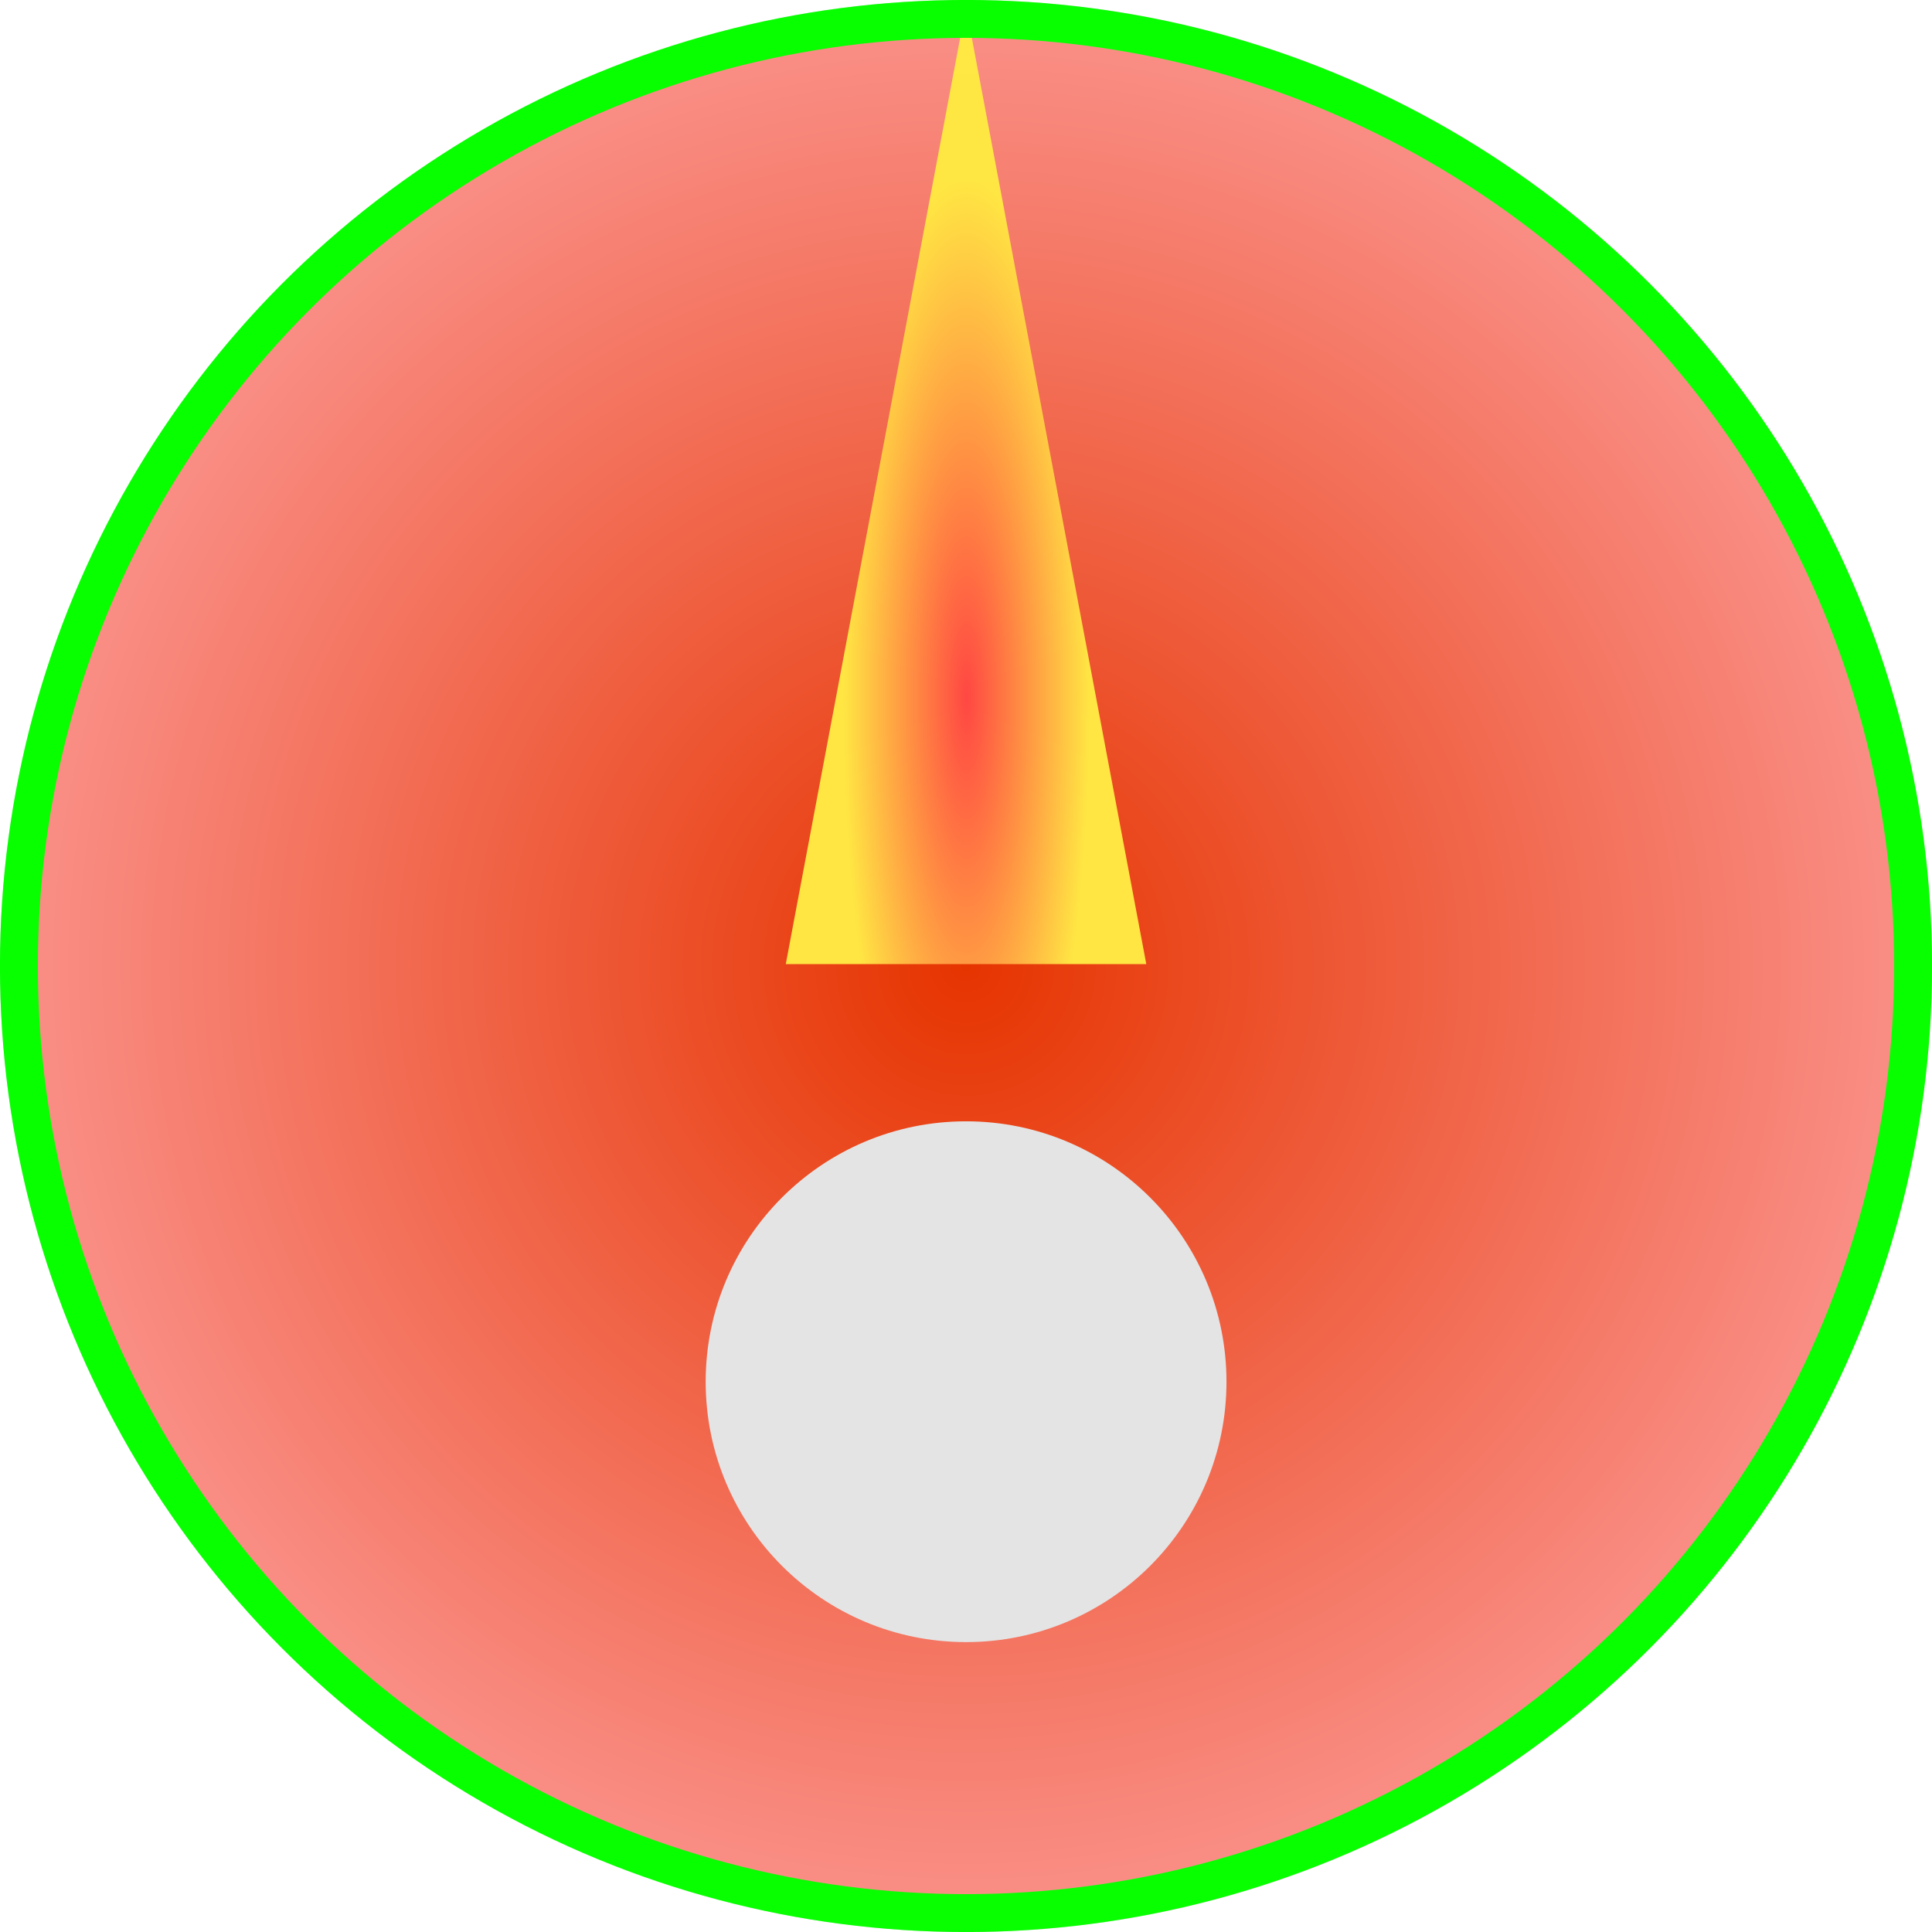 <?xml version="1.0" encoding="UTF-8" standalone="no"?>
<svg
   xmlns:dc="http://purl.org/dc/elements/1.1/"
   xmlns:cc="http://creativecommons.org/ns#"
   xmlns:rdf="http://www.w3.org/1999/02/22-rdf-syntax-ns#"
   xmlns:svg="http://www.w3.org/2000/svg"
   xmlns="http://www.w3.org/2000/svg"
   xmlns:xlink="http://www.w3.org/1999/xlink"
   xmlns:sodipodi="http://sodipodi.sourceforge.net/DTD/sodipodi-0.dtd"
   xmlns:inkscape="http://www.inkscape.org/namespaces/inkscape"
   width="100"
   height="100"
   viewBox="0 0 26.458 26.458"
   version="1.1"
   id="svg8"
   sodipodi:docname="player.svg"
   inkscape:export-filename="/home/swordelf/work/shifter/assets/textures/player.png"
   inkscape:export-xdpi="192"
   inkscape:export-ydpi="192"
   inkscape:version="1.0.2 (e86c870879, 2021-01-15, custom)">
  <defs
     id="defs2">
    <linearGradient
       inkscape:collect="always"
       id="linearGradient1554">
      <stop
         style="stop-color:#ff4743;stop-opacity:1"
         offset="0"
         id="stop1550" />
      <stop
         style="stop-color:#ffe743;stop-opacity:0.996"
         offset="1"
         id="stop1552" />
    </linearGradient>
    <linearGradient
       inkscape:collect="always"
       id="linearGradient1410">
      <stop
         style="stop-color:#e63400;stop-opacity:1"
         offset="0"
         id="stop1406" />
      <stop
         style="stop-color:#fa918a;stop-opacity:1"
         offset="1"
         id="stop1408" />
    </linearGradient>
    <radialGradient
       inkscape:collect="always"
       xlink:href="#linearGradient1410"
       id="radialGradient1412"
       cx="13.229"
       cy="12.969"
       fx="13.229"
       fy="12.969"
       r="13.229"
       gradientTransform="matrix(1,0,0,1,0.001,0.259)"
       gradientUnits="userSpaceOnUse" />
    <filter
       inkscape:collect="always"
       style="color-interpolation-filters:sRGB"
       id="filter1528"
       x="-0.085"
       width="1.171"
       y="-0.085"
       height="1.171">
      <feGaussianBlur
         inkscape:collect="always"
         stdDeviation="0.09"
         id="feGaussianBlur1530" />
    </filter>
    <radialGradient
       inkscape:collect="always"
       xlink:href="#linearGradient1554"
       id="radialGradient1556"
       cx="13.229"
       cy="7.74"
       fx="13.229"
       fy="7.74"
       r="2.468"
       gradientTransform="matrix(0.685,0,0,2.873,4.173,-12.689)"
       gradientUnits="userSpaceOnUse" />
    <filter
       inkscape:collect="always"
       style="color-interpolation-filters:sRGB"
       id="filter1570"
       x="-0.056"
       width="1.111"
       y="-0.021"
       height="1.042">
      <feGaussianBlur
         inkscape:collect="always"
         stdDeviation="0.115"
         id="feGaussianBlur1572" />
    </filter>
  </defs>
  <sodipodi:namedview
     id="base"
     pagecolor="#ffffff"
     bordercolor="#666666"
     borderopacity="1.0"
     inkscape:pageopacity="0.0"
     inkscape:pageshadow="2"
     inkscape:zoom="7.919596"
     inkscape:cx="47.49187"
     inkscape:cy="38.095787"
     inkscape:document-units="px"
     inkscape:current-layer="layer2"
     inkscape:document-rotation="0"
     showgrid="false"
     units="px"
     inkscape:pagecheckerboard="true"
     inkscape:window-width="2480"
     inkscape:window-height="1325"
     inkscape:window-x="37"
     inkscape:window-y="72"
     inkscape:window-maximized="0" />
  <g
     inkscape:label="Layer 1"
     inkscape:groupmode="layer"
     id="layer1"
     sodipodi:insensitive="true"
     style="display:inline">
    <circle
       style="fill:url(#radialGradient1412);fill-opacity:1;stroke:#111111;stroke-width:0.253;stroke-opacity:0.142"
       id="path1402"
       cx="13.229"
       cy="13.229"
       r="13.103" />
    <circle
       style="fill:#e4e4e4;fill-opacity:1;stroke:none;stroke-width:0.248;stroke-opacity:0.142;filter:url(#filter1528)"
       id="circle1532"
       cx="8.92"
       cy="8.669"
       r="1.257"
       transform="matrix(2.837,0,0,2.837,-12.076,-5.672)" />
    <path
       style="fill:url(#radialGradient1556);fill-opacity:1;stroke:none;stroke-width:0.294px;stroke-linecap:butt;stroke-linejoin:miter;stroke-opacity:1;filter:url(#filter1570)"
       d="m 10.761,13.203 h 4.937 L 13.229,0.094 Z"
       id="path1540"
       sodipodi:nodetypes="cccc" />
  </g>
  <g
     inkscape:groupmode="layer"
     id="layer2"
     inkscape:label="data"
     style="display:inline">
    <g
       id="g859"
       inkscape:label="collision">
      <circle
         style="display:inline;fill:none;fill-opacity:1;stroke:#07ff00;stroke-width:0.519;stroke-miterlimit:4;stroke-dasharray:none;stroke-opacity:0.999"
         id="circle1575"
         cx="13.229"
         cy="13.229"
         r="12.97" />
    </g>
  </g>
</svg>
